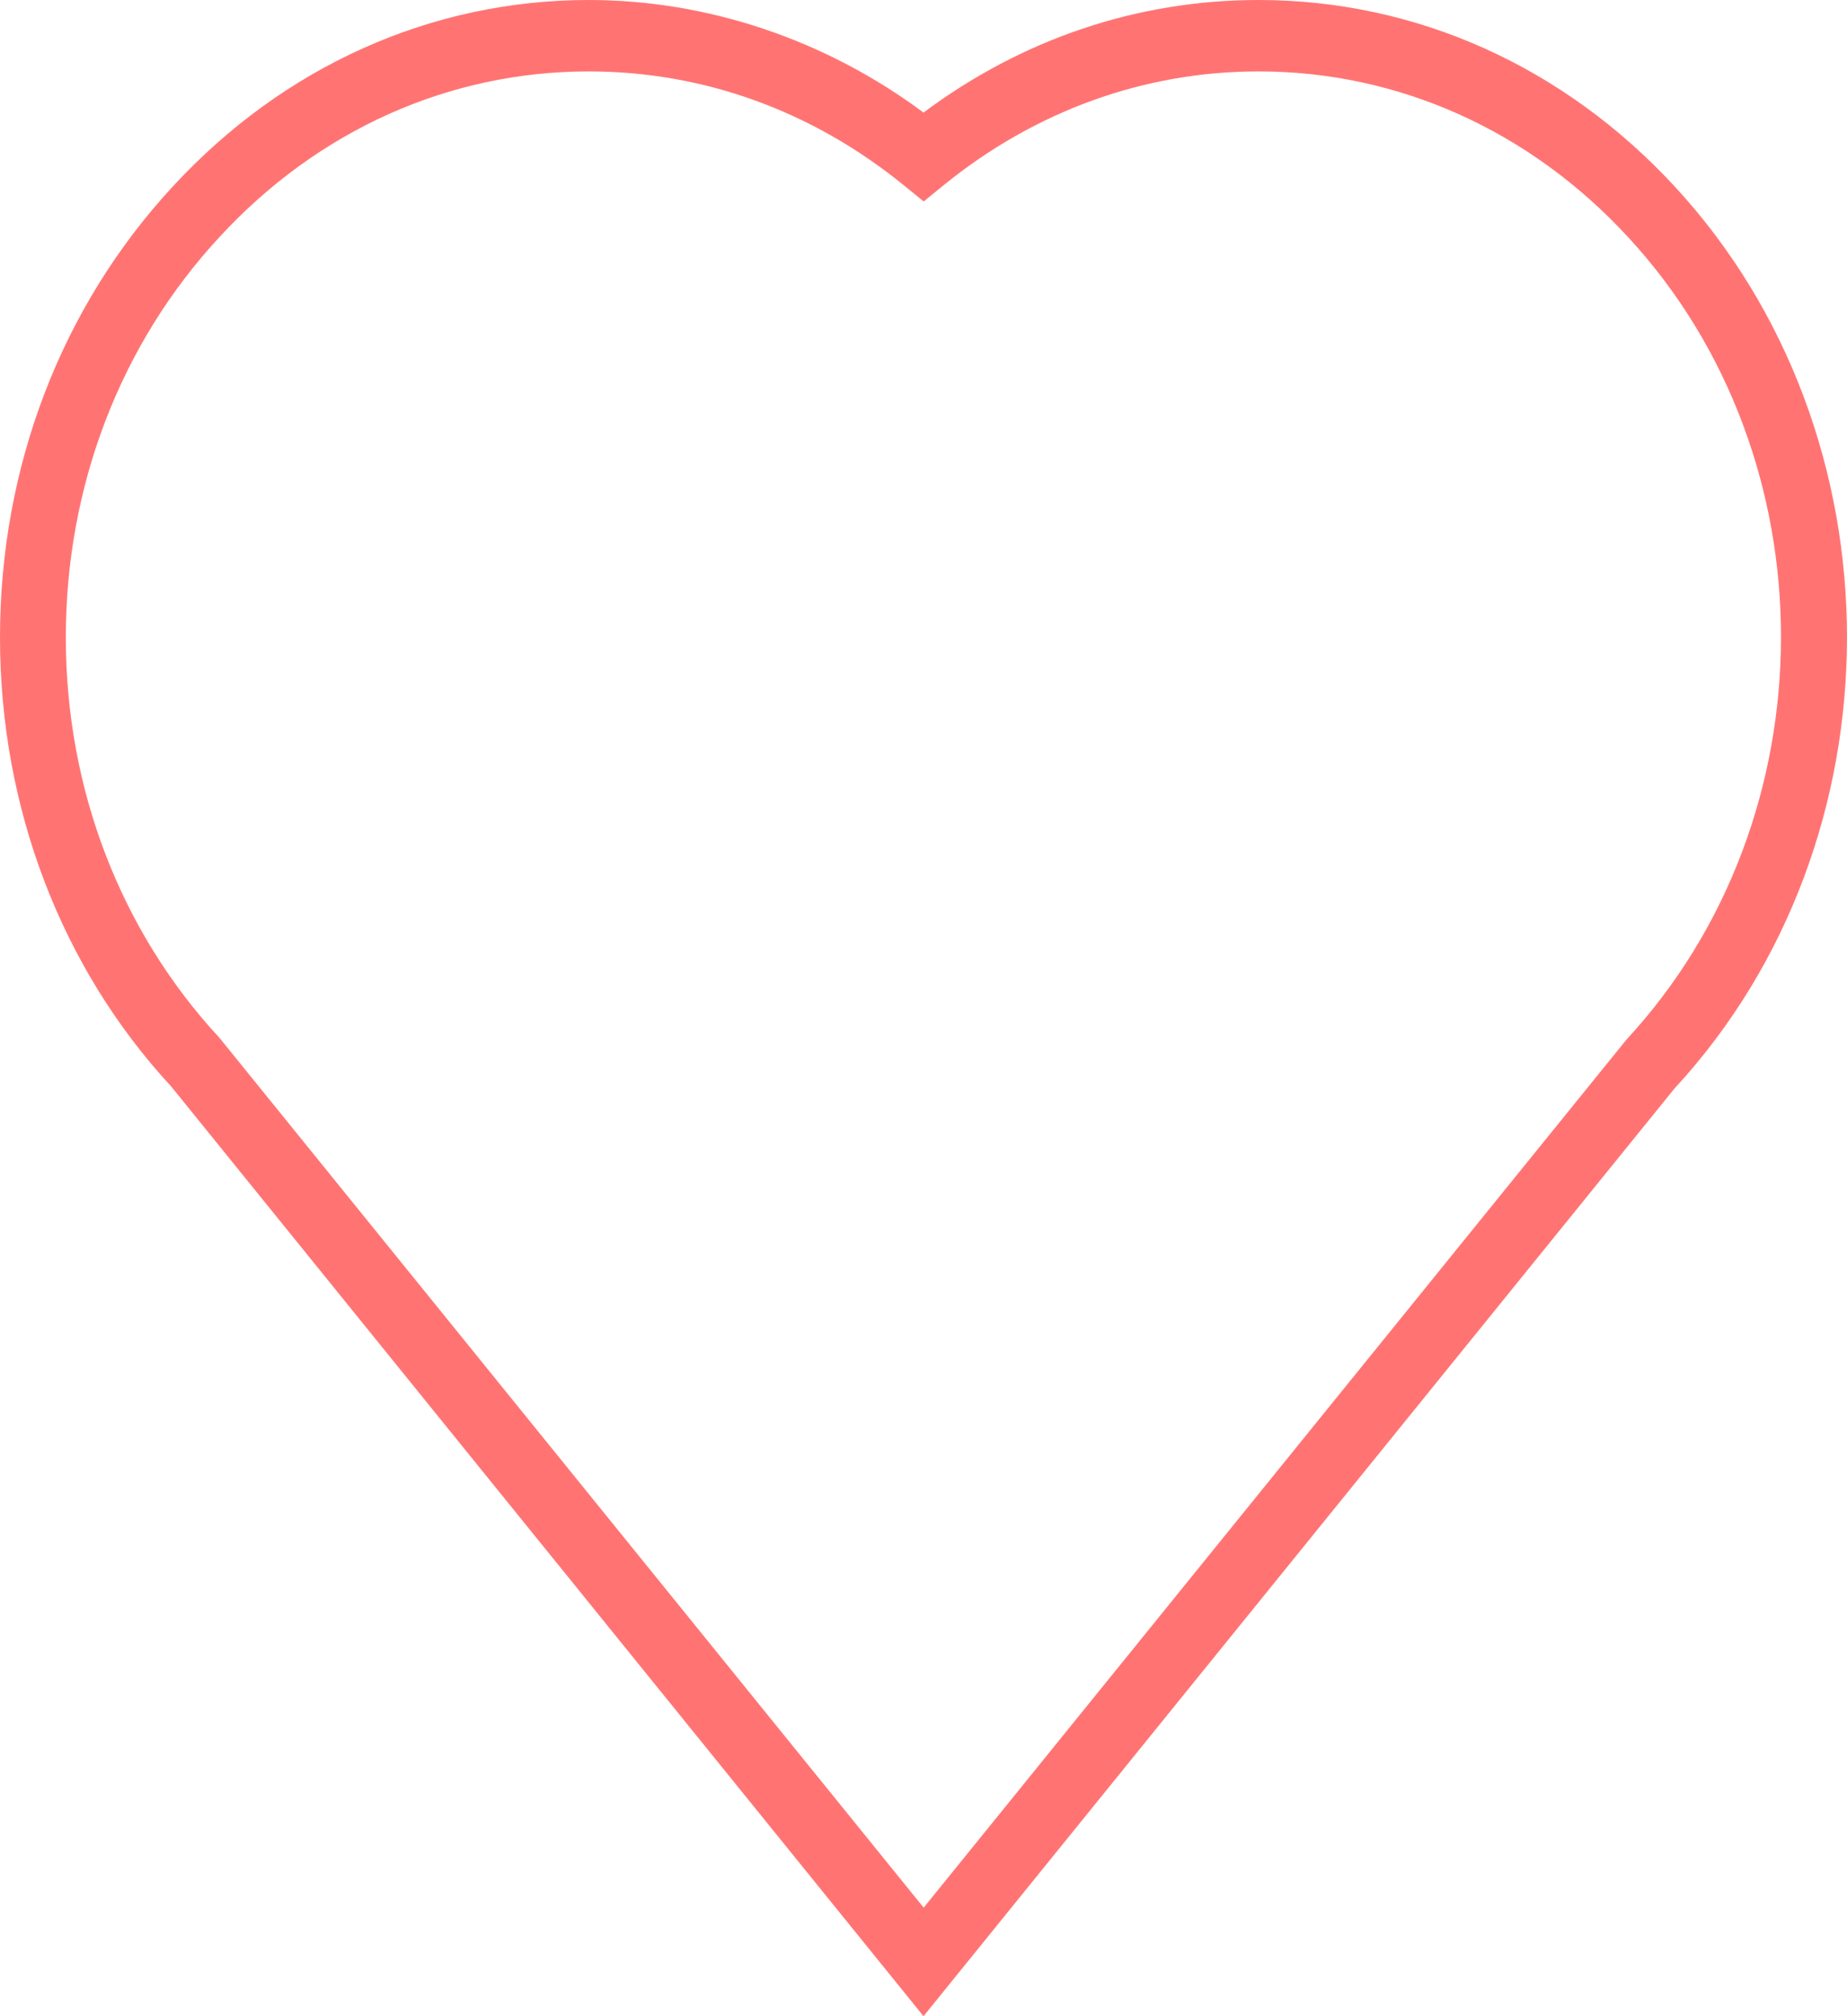 <?xml version="1.0" encoding="UTF-8" standalone="no"?>
<svg width="11px" height="12px" viewBox="0 0 11 12" version="1.1" xmlns="http://www.w3.org/2000/svg" xmlns:xlink="http://www.w3.org/1999/xlink">
    <!-- Generator: Sketch 3.6.1 (26313) - http://www.bohemiancoding.com/sketch -->
    <title>Shape</title>
    <desc>Created with Sketch.</desc>
    <defs>
        <path d="M25.496,5.68434189e-14 C24.775,5.68434189e-14 24.089,0.231 23.5,0.67 C22.918,0.237 22.215,5.68434189e-14 21.506,5.68434189e-14 C20.569,5.68434189e-14 19.69,0.394 19.029,1.11 C18.365,1.827 18,2.78 18,3.794 C18,4.808 18.366,5.761 19.02,6.467 L23.5,12 L27.973,6.478 C29.342,4.998 29.342,2.59 27.974,1.11 C27.312,0.394 26.432,5.68434189e-14 25.496,5.68434189e-14 L25.496,5.68434189e-14 Z M23.501,11.354 L19.307,6.177 C18.717,5.541 18.392,4.695 18.392,3.794 C18.392,2.894 18.717,2.047 19.307,1.411 C19.894,0.774 20.675,0.425 21.506,0.425 C22.19,0.425 22.838,0.66 23.383,1.103 L23.501,1.199 L23.619,1.103 C24.163,0.661 24.813,0.425 25.496,0.425 C26.327,0.425 27.109,0.775 27.696,1.411 C28.912,2.725 28.912,4.864 27.687,6.187 L23.501,11.354 Z" id="path-1"></path>
    </defs>
    <g id="Page-1" stroke="none" stroke-width="1" fill="none" fill-rule="evenodd">
        <g id="Main-Page-Mobile" transform="translate(-259, -217)">
            <g id="Group-3" transform="translate(230, 214)">
                <g id="Group" transform="translate(11, 3)">
                    <mask id="mask-2" fill="white">
                        <use xlink:href="#path-1"></use>
                    </mask>
                    <use id="Shape" fill="#FF7473" xlink:href="#path-1"></use>
                </g>
            </g>
        </g>
    </g>
</svg>